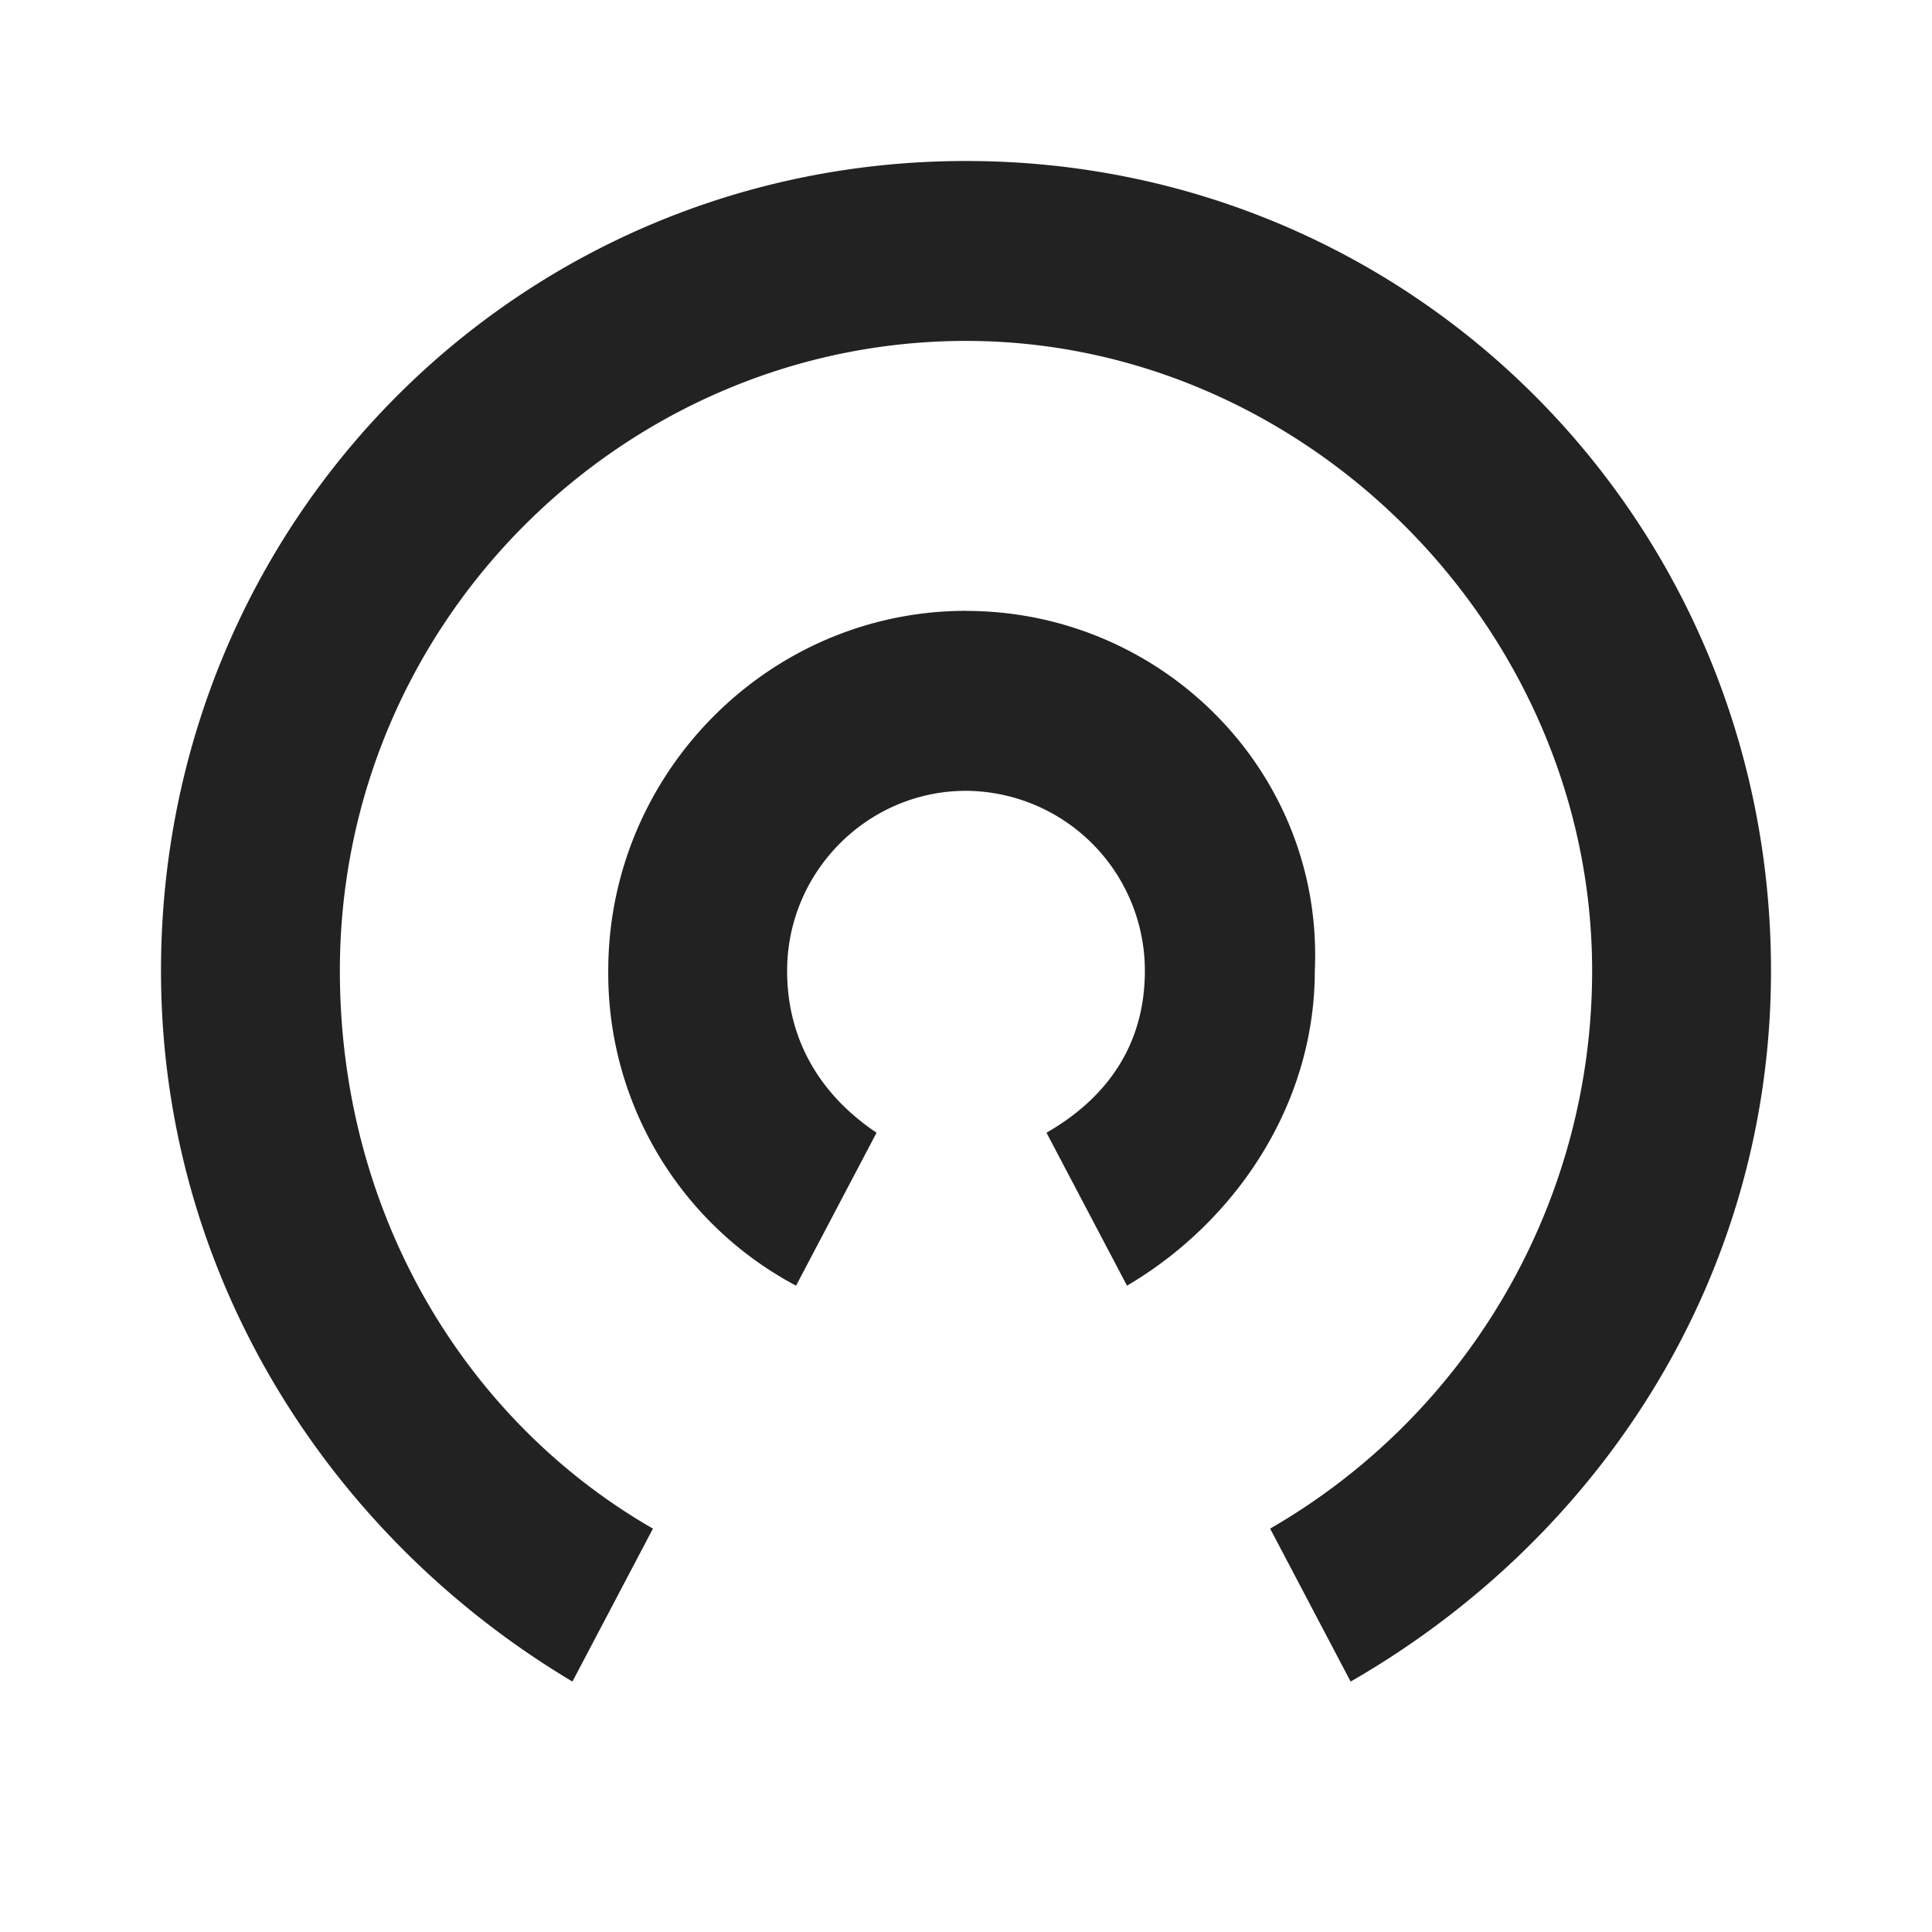 <svg xmlns="http://www.w3.org/2000/svg" width="24" height="24"><path fill="#222" fill-rule="evenodd" d="M12 7.588c-2.444 0-4.444 2.012-4.444 4.47a4.39 4.39 0 002.333 3.913l1-1.9c-.667-.447-1.111-1.118-1.111-2.012 0-1.23 1-2.235 2.222-2.235a2.235 2.235 0 012.222 2.235c0 .894-.444 1.565-1.222 2.012l1 1.9c1.333-.783 2.333-2.236 2.333-3.912.111-2.459-1.889-4.47-4.333-4.47zM12 2C6.444 2 2 6.47 2 12.059c0 3.8 2.111 7.041 5.111 8.83l1-1.9c-2.333-1.342-3.889-3.913-3.889-6.93C4.222 7.7 7.778 4.235 12 4.235c4.222 0 7.778 3.577 7.778 7.824a7.995 7.995 0 01-4 6.93l1 1.9C19.888 19.1 22 15.858 22 12.058 22 6.47 17.556 2 12 2z"/></svg>